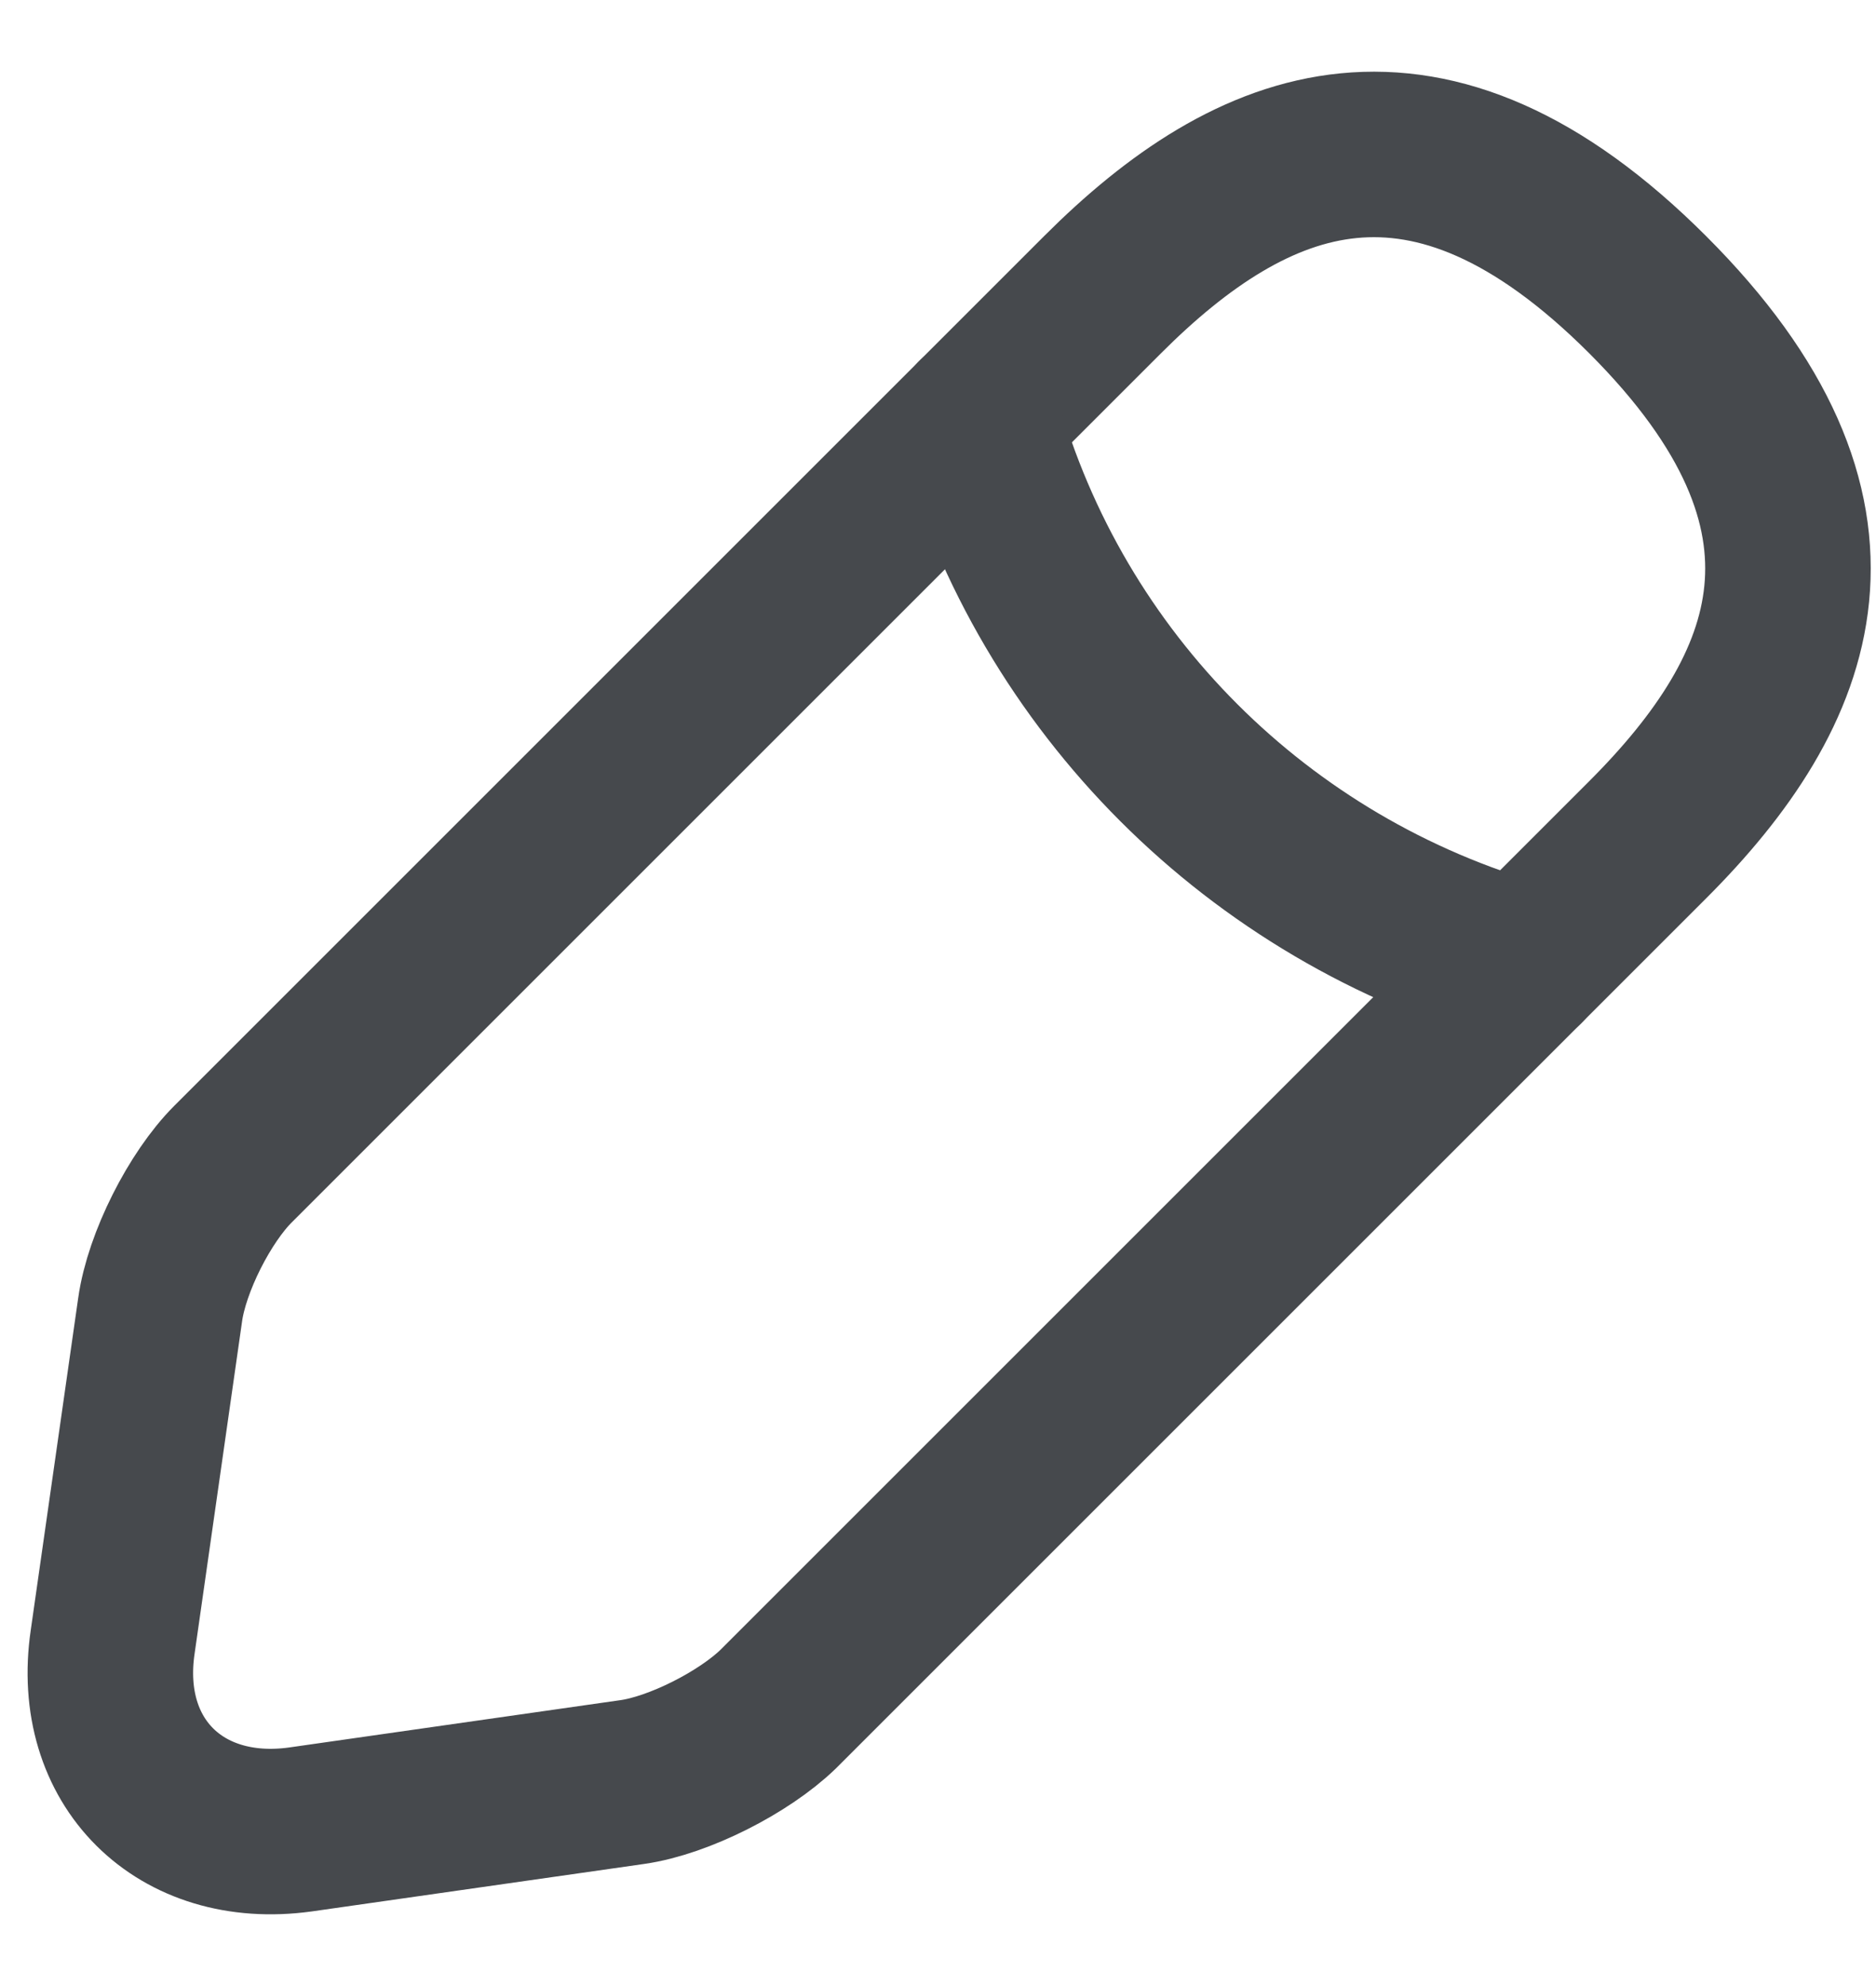 <svg width="17" height="18" viewBox="0 0 17 18" fill="none" xmlns="http://www.w3.org/2000/svg">
<path d="M9.991 2.671L2.111 10.551C1.811 10.851 1.511 11.441 1.451 11.871L1.021 14.881C0.861 15.971 1.631 16.731 2.721 16.581L5.731 16.151C6.151 16.091 6.741 15.791 7.051 15.491L14.931 7.611C16.291 6.251 16.931 4.671 14.931 2.671C12.931 0.671 11.351 1.311 9.991 2.671Z" stroke="#46494D" stroke-width="1.5" stroke-miterlimit="10" stroke-linecap="round" stroke-linejoin="round"/>
<path d="M8.861 3.801C9.531 6.191 11.401 8.061 13.801 8.741" stroke="#46494D" stroke-width="1.5" stroke-miterlimit="10" stroke-linecap="round" stroke-linejoin="round"/>
</svg>
